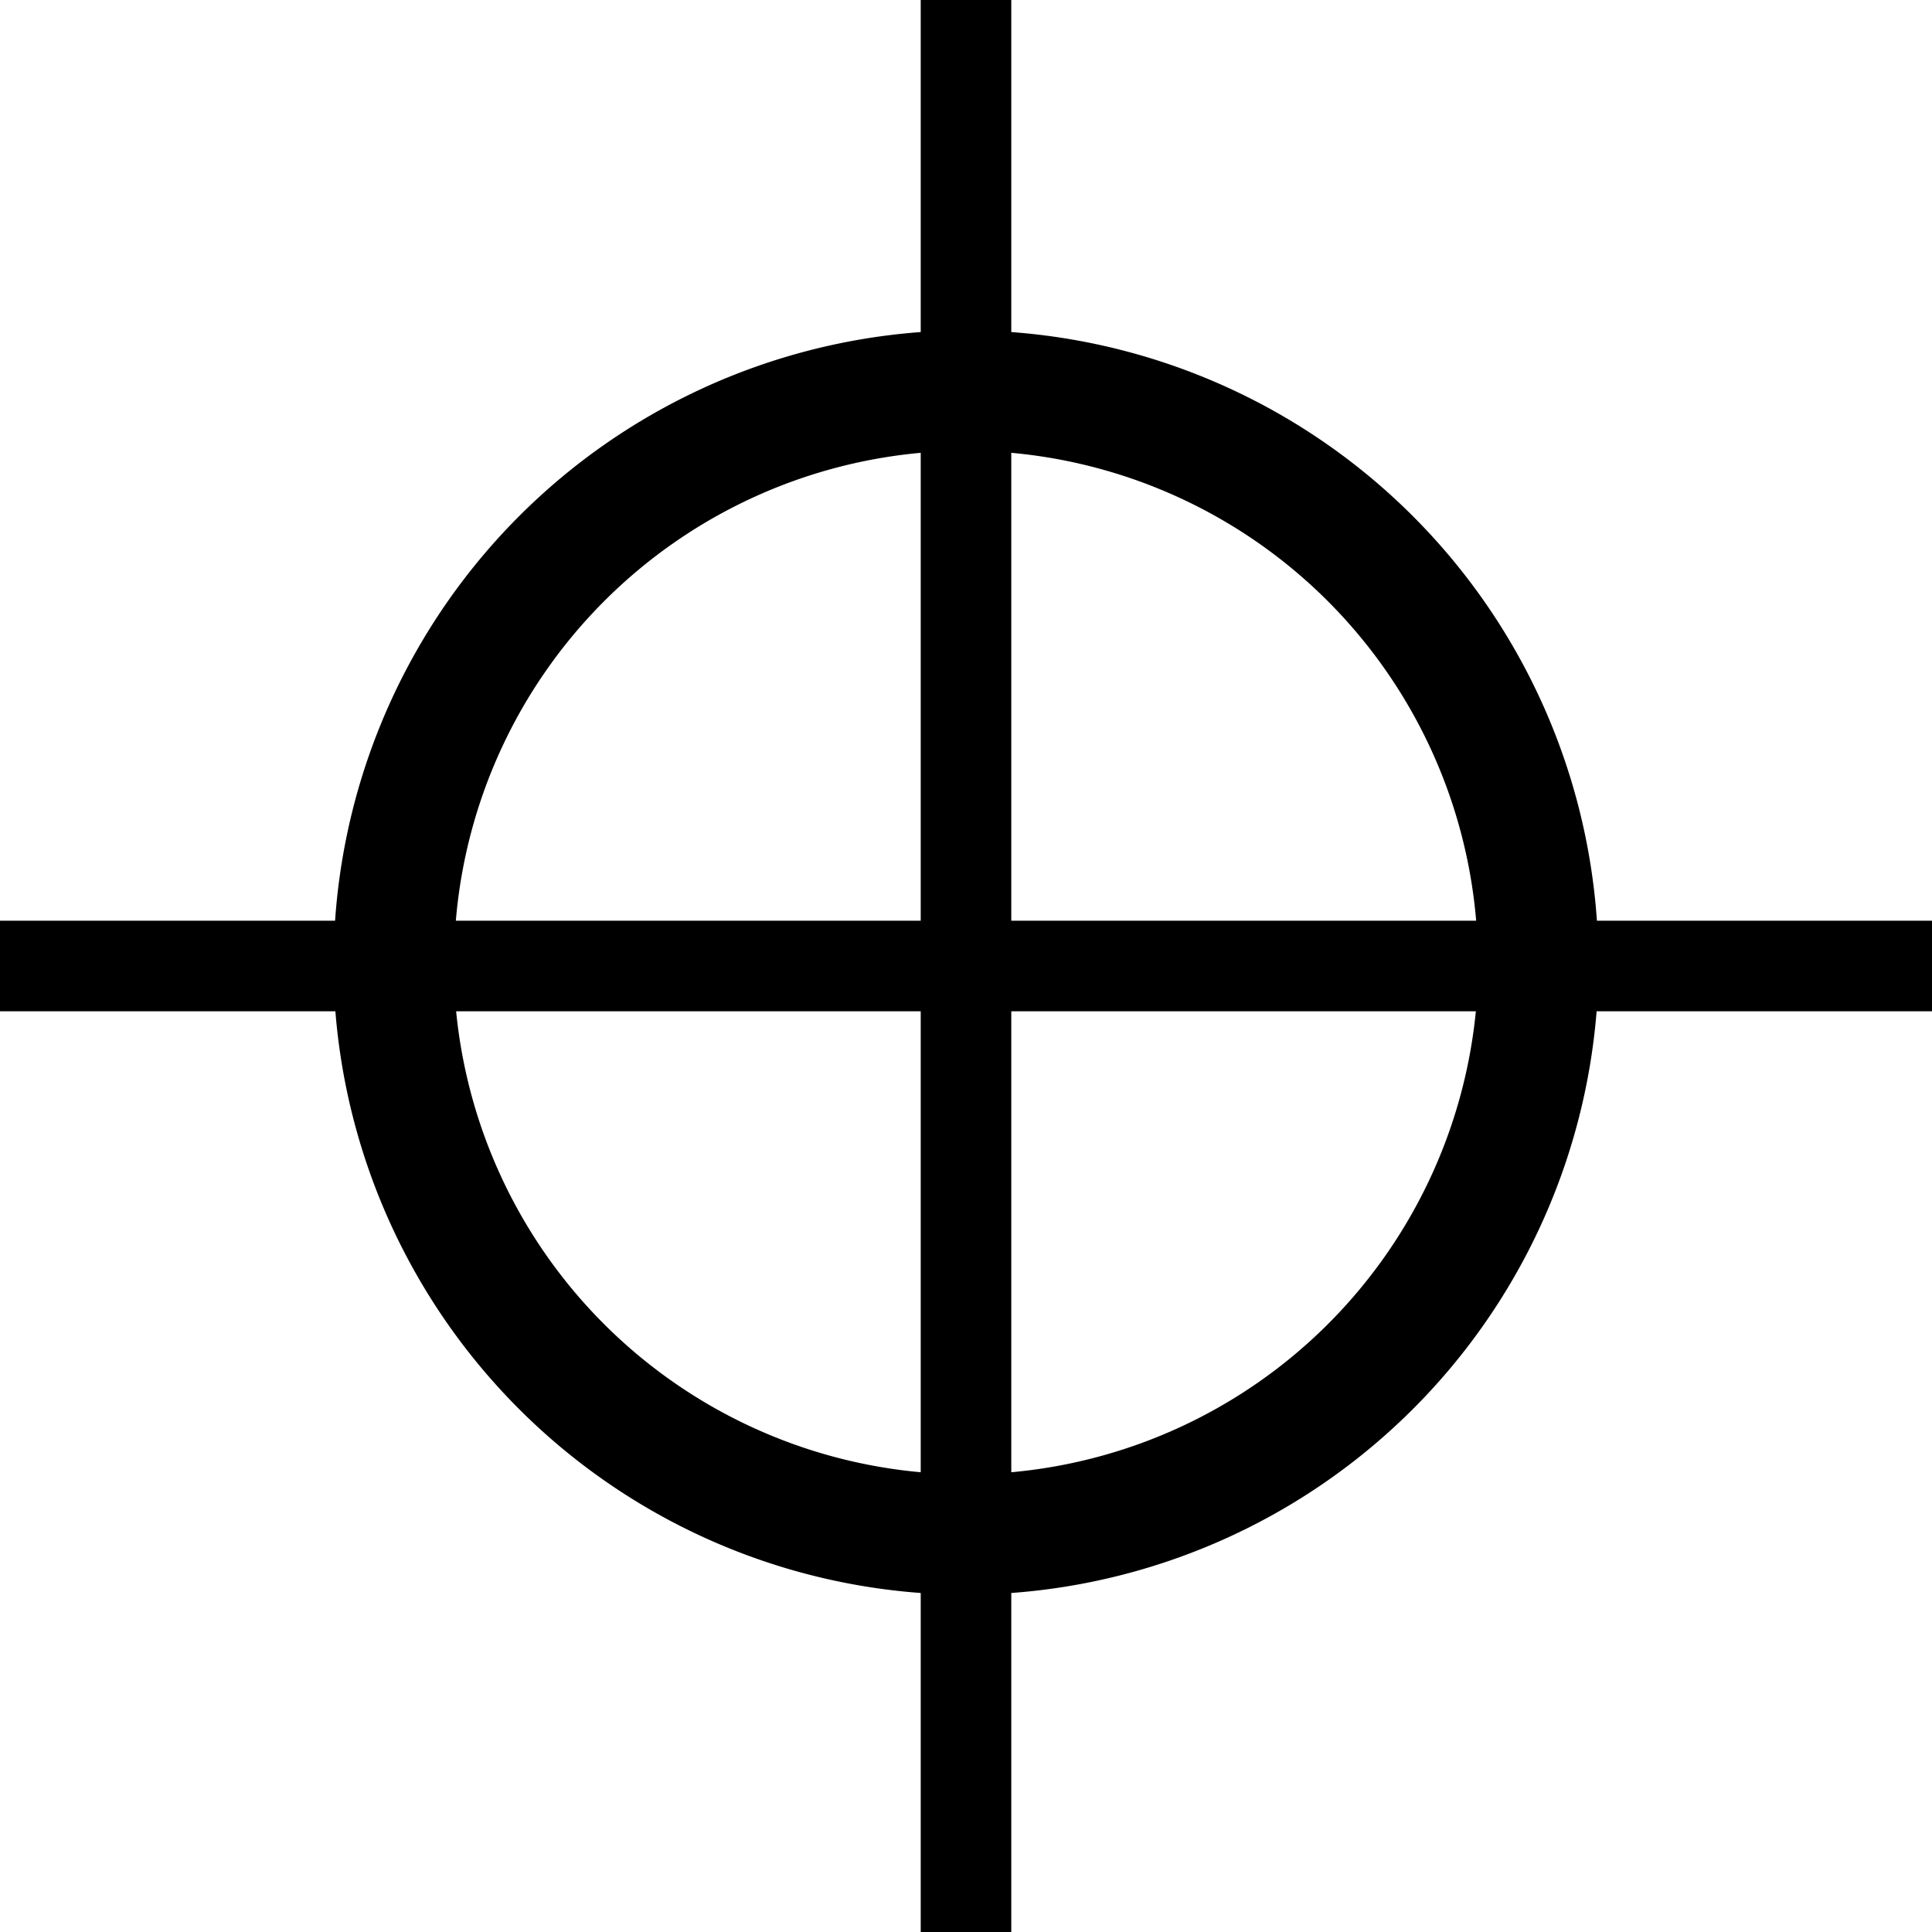 <svg xmlns="http://www.w3.org/2000/svg" viewBox="0 0 64 64">
  <title>cursor</title>
  <path d="M64,30.5H52.9A21,21,0,0,0,33.5,11V0h-3V11A21,21,0,0,0,11.1,30.5H0v3H11.11A21,21,0,0,0,30.5,52.77V64h3V52.77A21,21,0,0,0,52.89,33.5H64Zm-15.1,0H33.5V15A17,17,0,0,1,48.9,30.5ZM30.5,15V30.5H15.1A17,17,0,0,1,30.5,15ZM15.11,33.5H30.5V48.77A17,17,0,0,1,15.11,33.5ZM33.5,48.77V33.5H48.89A17,17,0,0,1,33.5,48.77Z"/>
</svg>

